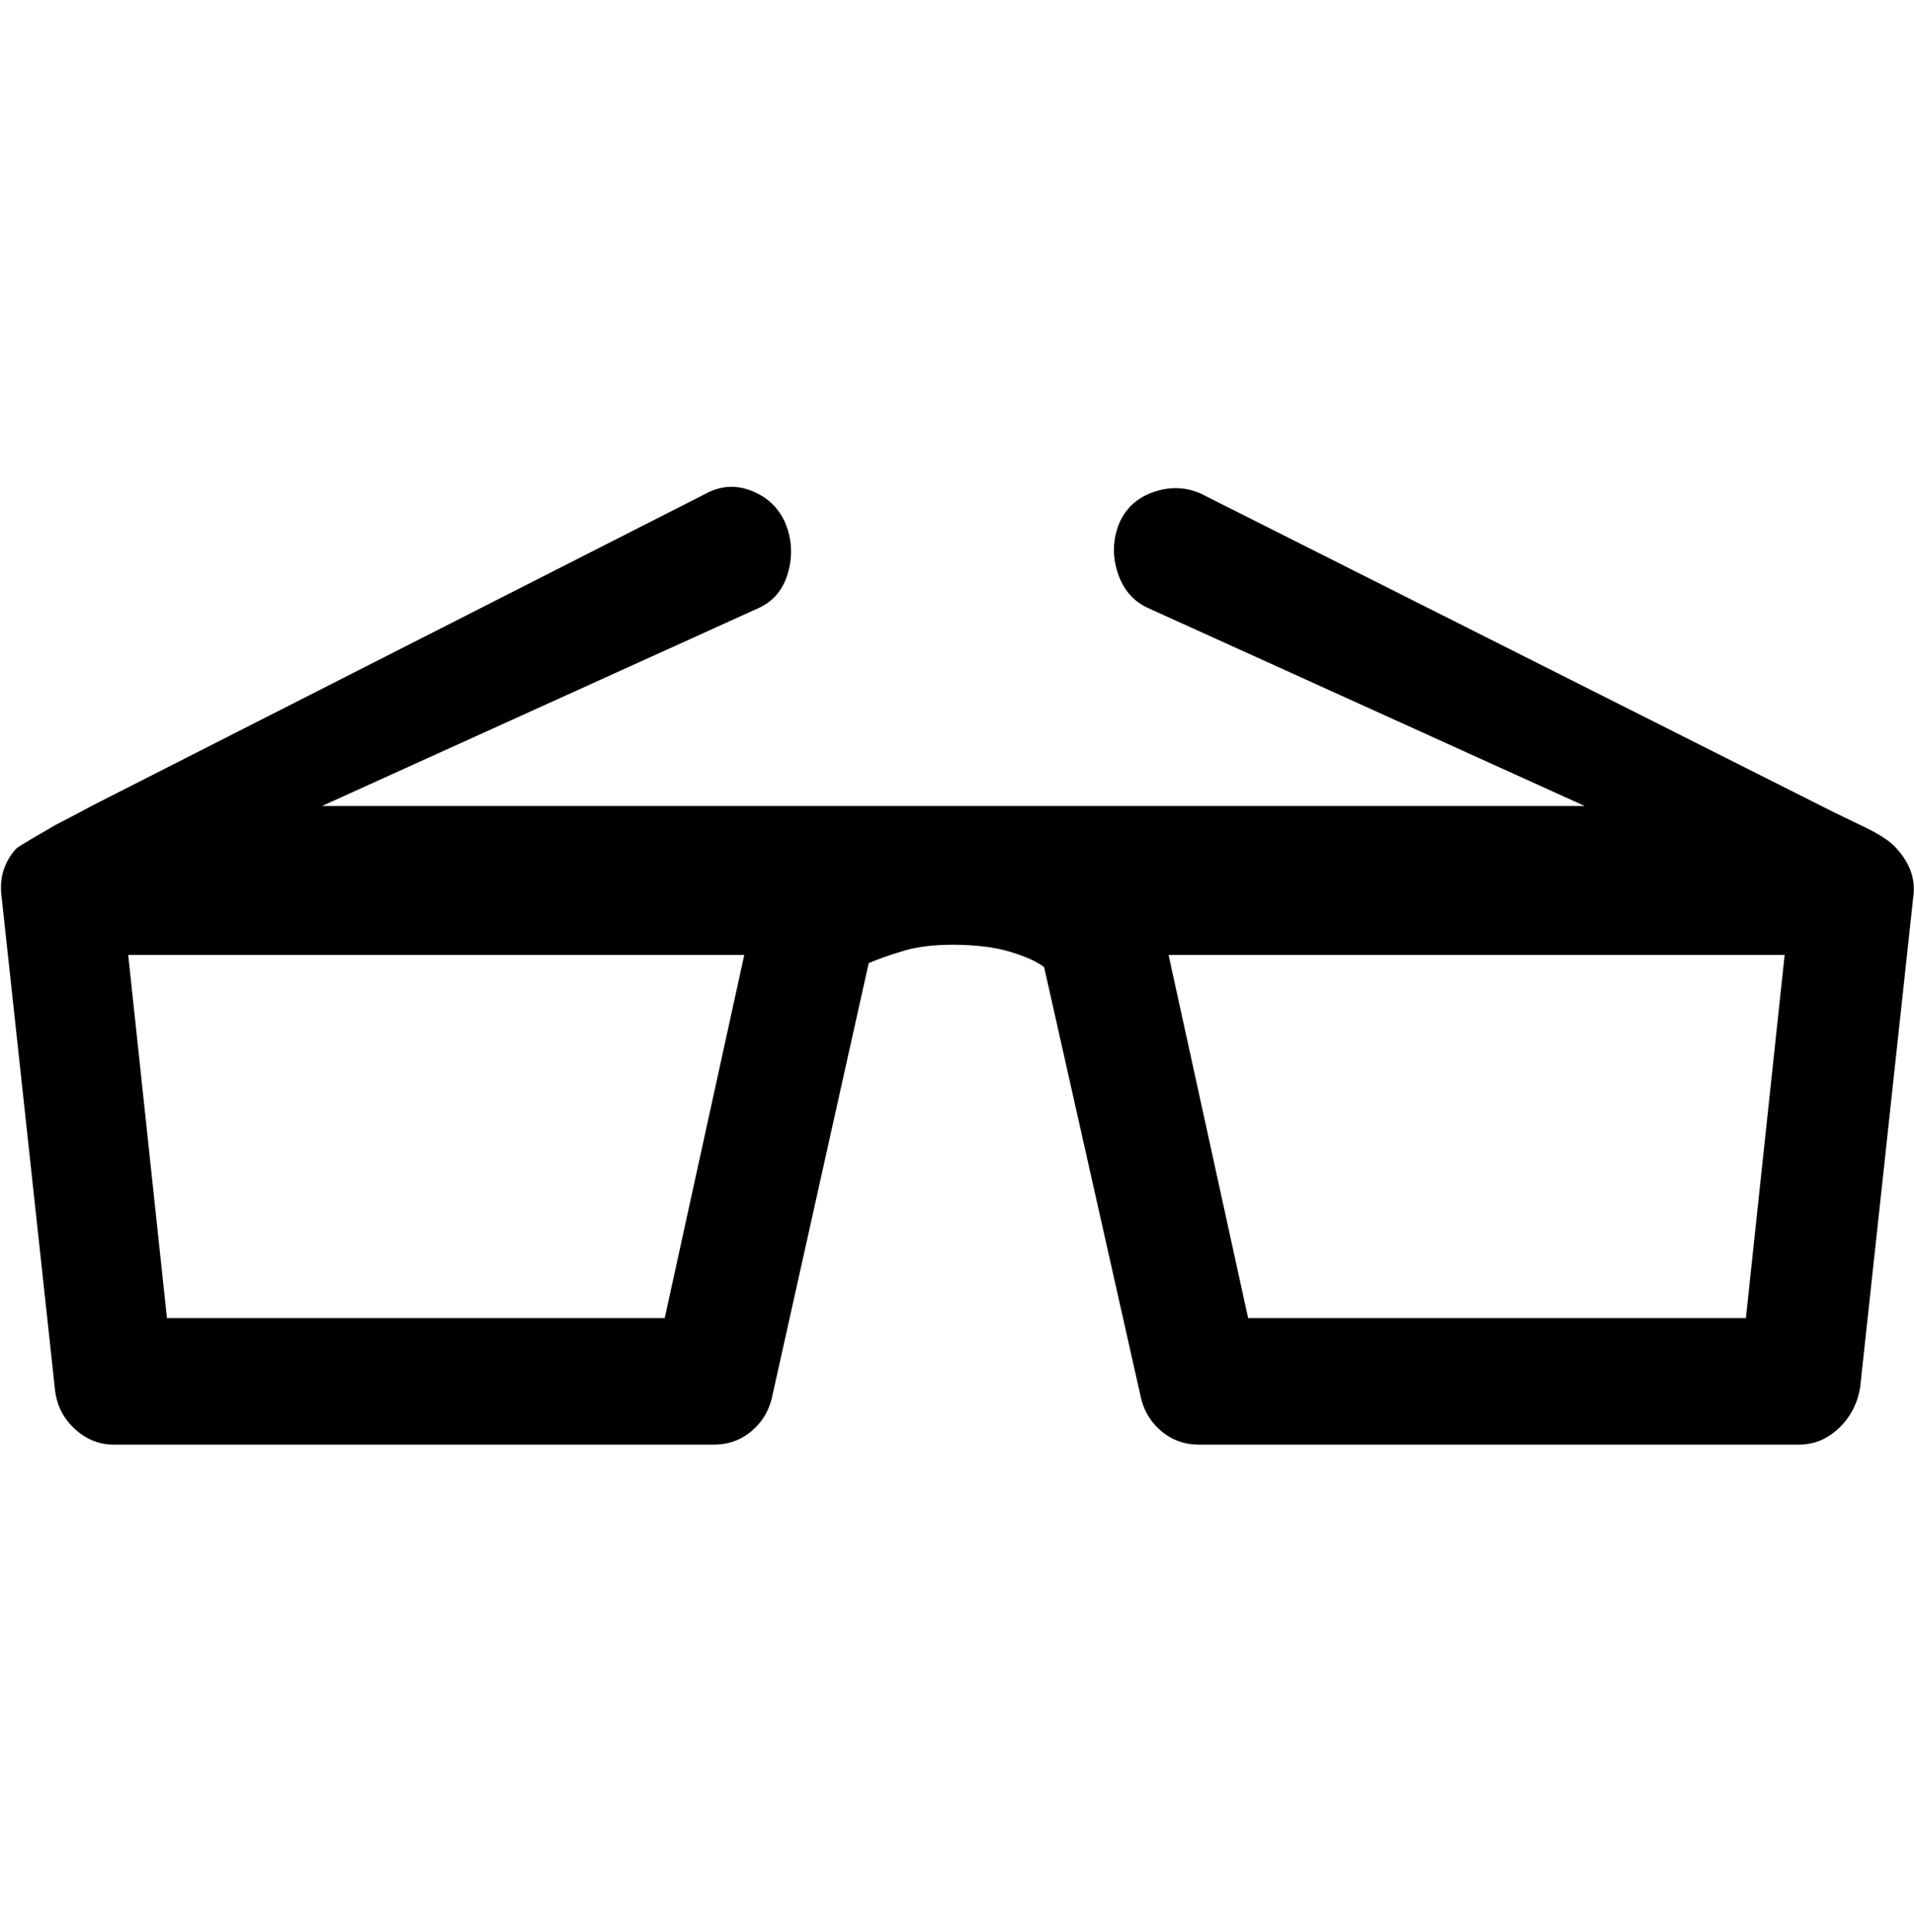<?xml version="1.0" encoding="UTF-8" standalone="no"?>
<!-- Created with Inkscape (http://www.inkscape.org/) -->

<svg
   xmlns:dc="http://purl.org/dc/elements/1.1/"
   xmlns:cc="http://creativecommons.org/ns#"
   xmlns:rdf="http://www.w3.org/1999/02/22-rdf-syntax-ns#"
   xmlns:svg="http://www.w3.org/2000/svg"
   xmlns="http://www.w3.org/2000/svg"
   xmlns:sodipodi="http://sodipodi.sourceforge.net/DTD/sodipodi-0.dtd"
   xmlns:inkscape="http://www.inkscape.org/namespaces/inkscape"
   width="987.979"
   height="997.019"
   id="svg2"
   sodipodi:version="0.32"
   inkscape:version="0.48.3.1 r9886"
   sodipodi:docname="child.svg"
   version="1.0"
   inkscape:output_extension="org.inkscape.output.svg.inkscape">
  <defs
     id="defs4" />
  <sodipodi:namedview
     id="base"
     pagecolor="#ffffff"
     bordercolor="#666666"
     borderopacity="1.0"
     inkscape:pageopacity="0.0"
     inkscape:pageshadow="2"
     inkscape:zoom="0.45254834"
     inkscape:cx="476.39237"
     inkscape:cy="242.38832"
     inkscape:document-units="px"
     inkscape:current-layer="layer1"
     inkscape:window-width="1487"
     inkscape:window-height="1021"
     inkscape:window-x="0"
     inkscape:window-y="28"
     showgrid="false"
     inkscape:window-maximized="0"
     fit-margin-top="0"
     fit-margin-left="0"
     fit-margin-right="0"
     fit-margin-bottom="0" />
  <g
     inkscape:label="Layer 1"
     inkscape:groupmode="layer"
     id="layer1"
     transform="translate(-374.218,422.783)">
    <g
       id="g7715"
       transform="matrix(1.053,0,0,-1.053,342.46,357.517)">
      <path
         id="path7717"
         d="M 905,273 H 603 L 642,95 h 244 z m -510,0 H 93 L 112,95 h 244 z m 565,52 c 6.67,-7.333 9.337,-15.333 8,-24 L 942,61 C 940.667,53 937.167,46.333 931.5,41 925.833,35.667 919.333,33 912,33 H 618 c -7.334,0 -13.667,2.333 -19,7 -5.334,4.667 -8.668,10.667 -10,18 l -47,209 c -3.333,2.667 -8.833,5.167 -16.5,7.5 -7.667,2.333 -17.167,3.5 -28.5,3.5 -9.333,0 -17.333,-1 -24,-3 -6.667,-2 -12.334,-4 -17,-6 L 409,58 c -1.333,-7.333 -4.667,-13.333 -10,-18 -5.333,-4.667 -11.667,-7 -19,-7 H 86 C 78.667,33 72.167,35.667 66.5,41 60.833,46.333 57.667,53 57,61 L 31,301 c -1.333,9.333 1,17.333 7,24 0.667,0.667 3,2.167 7,4.5 l 12,7 11.5,6 6.5,3.5 301,153 c 7.333,4 14.833,4.5 22.5,1.5 7.667,-3 13.167,-8.167 16.5,-15.5 3.333,-8 3.833,-16.167 1.5,-24.5 -2.333,-8.333 -7.167,-14.167 -14.5,-17.5 L 188,346 h 619 l -214,97 c -7.333,3.337 -12.333,9.17 -15,17.5 -2.667,8.333 -2.333,16.5 1,24.5 3.333,7.333 9,12.333 17,15 8,2.667 15.667,2.333 23,-1 L 929,343 c 1.333,-0.667 6.167,-3 14.5,-7 8.333,-4 13.833,-7.667 16.5,-11 z"
         inkscape:connector-curvature="0"
         style="fill:currentColor" />
    </g>
  </g>
</svg>
